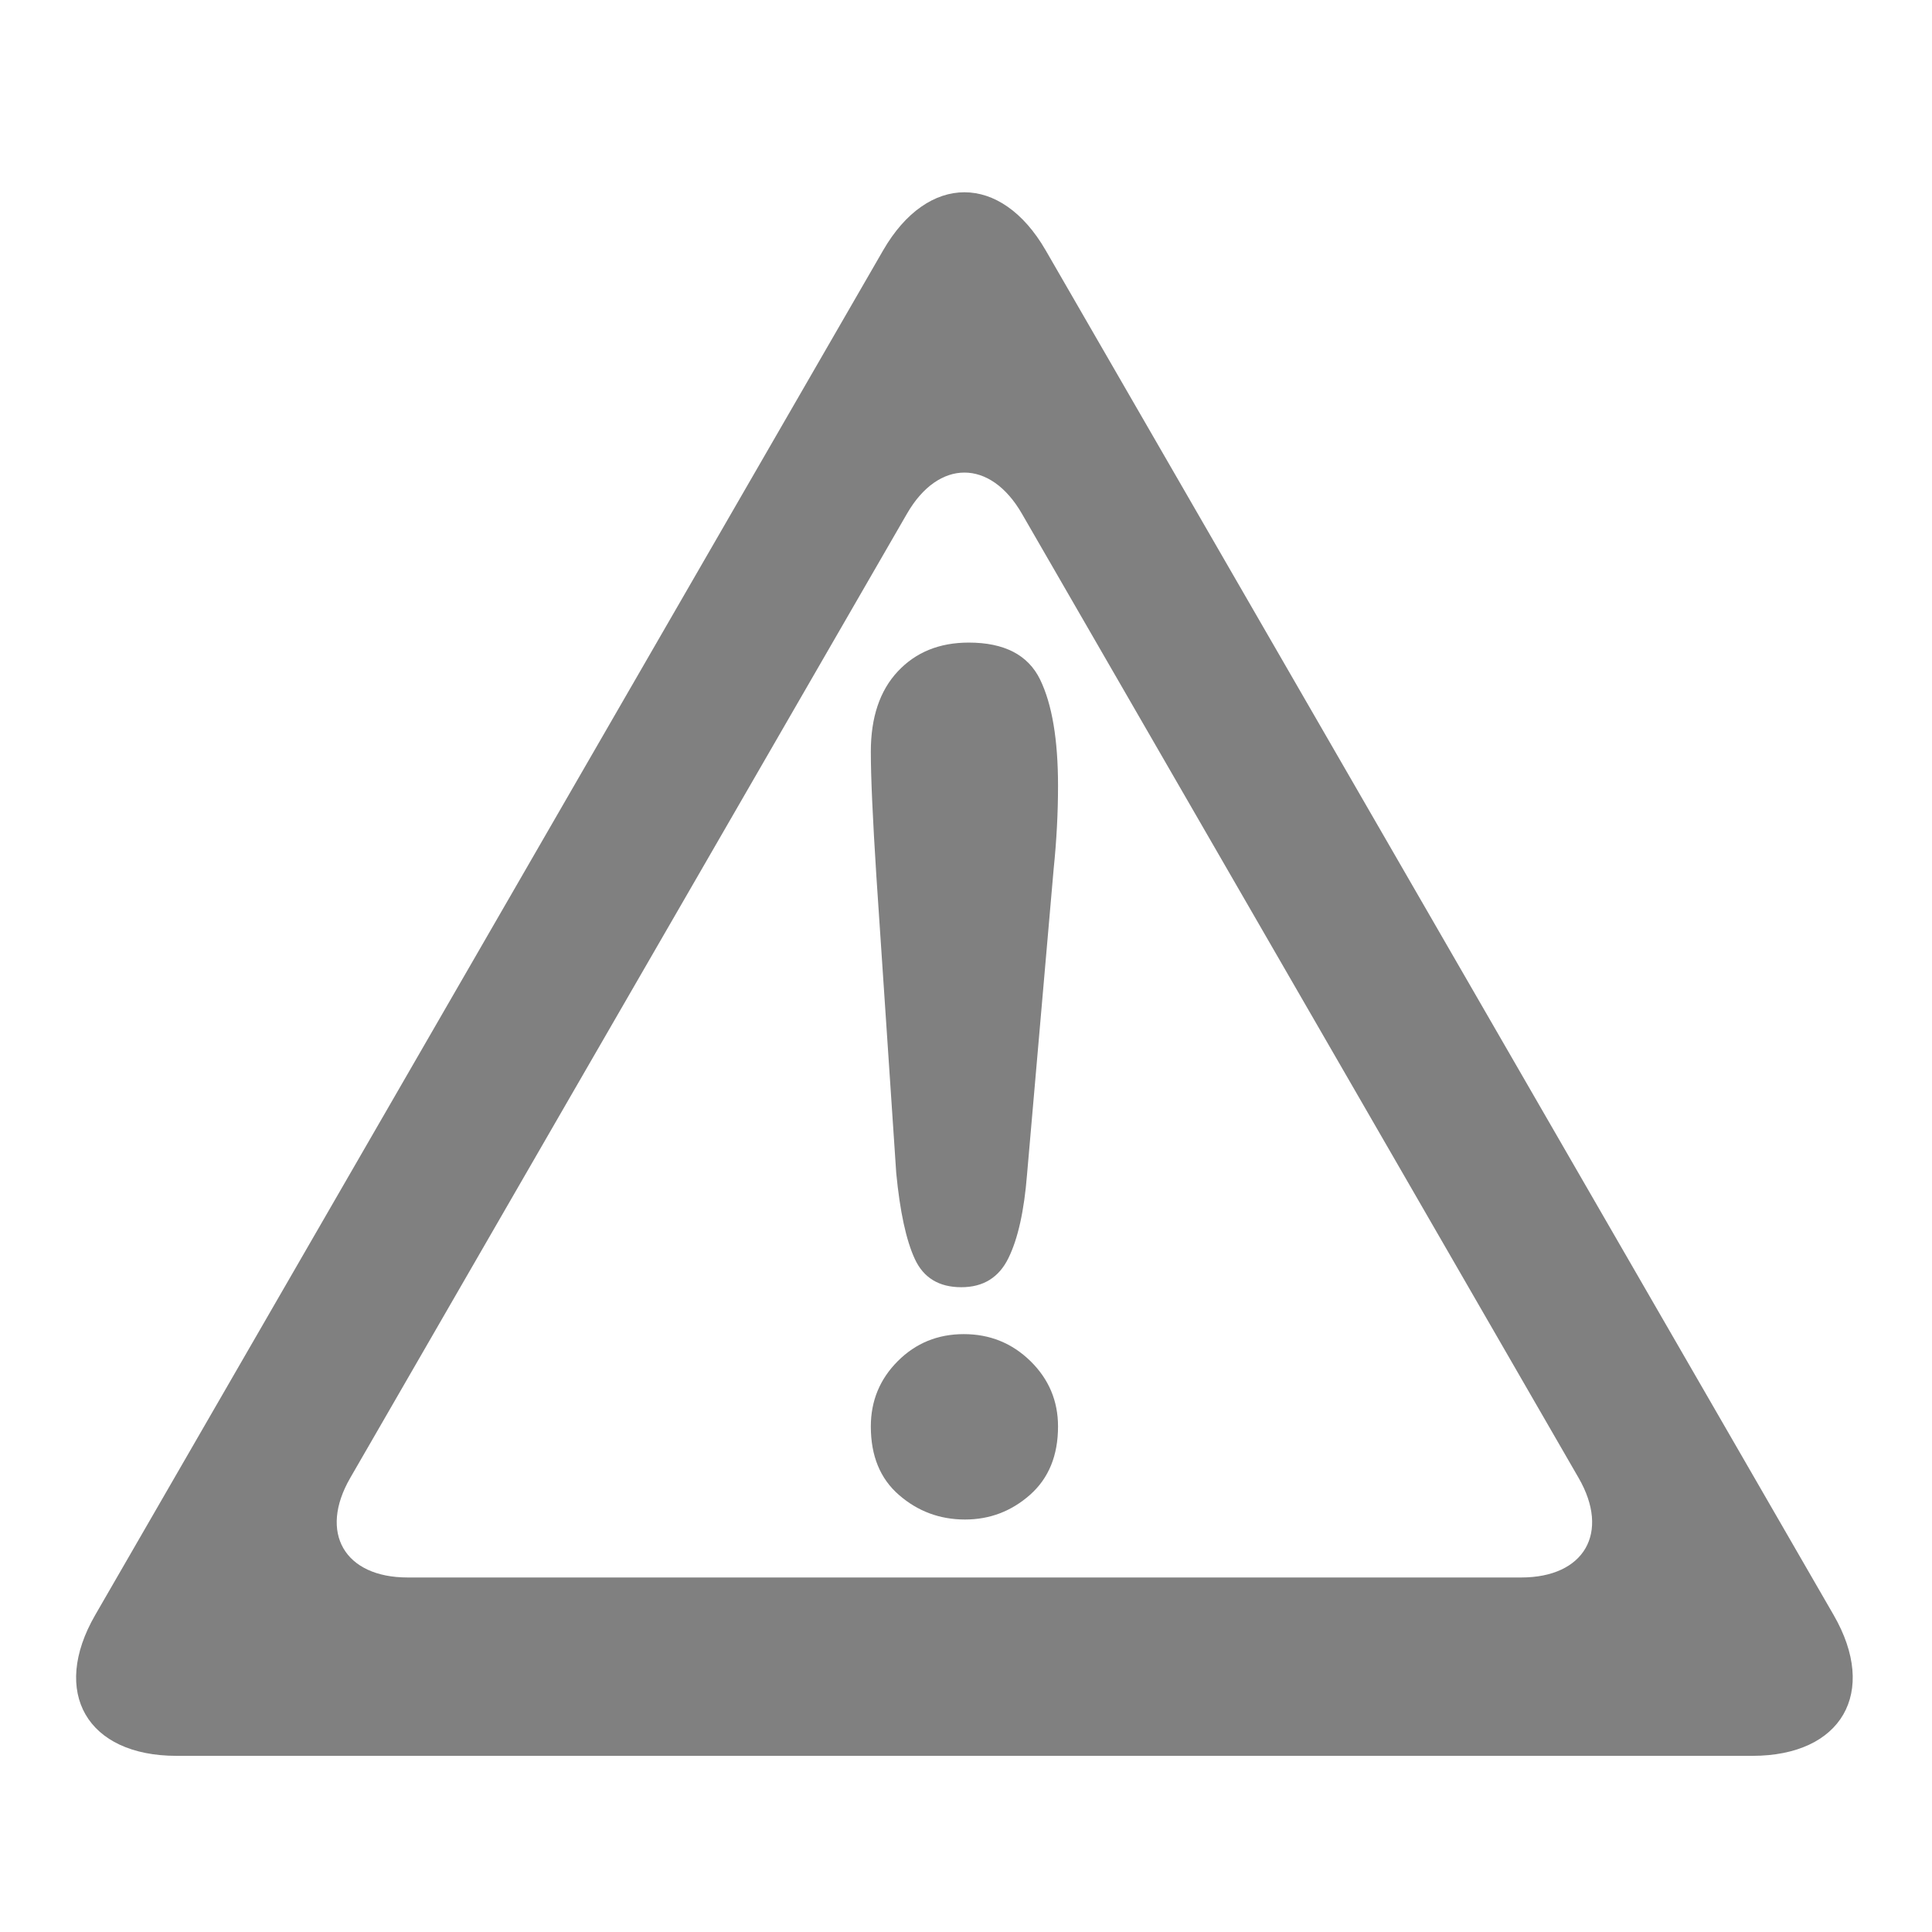 <?xml version="1.0" encoding="UTF-8"?>
<svg xmlns="http://www.w3.org/2000/svg" xmlns:xlink="http://www.w3.org/1999/xlink" width="375pt" height="375pt" viewBox="0 0 375 375" version="1.2">
<defs>
<clipPath id="clip1">
  <path d="M 14 37 L 360 37 L 360 340.844 L 14 340.844 Z M 14 37 "/>
</clipPath>
</defs>
<g id="surface1">
<g clip-path="url(#clip1)" clip-rule="nonzero">
<path style=" stroke:none;fill-rule:nonzero;fill:#808080;fill-opacity:1;" d="M 295.266 306.188 L 209.496 306.188 C 197.227 306.188 177.156 306.188 164.895 306.188 L 79.125 306.188 C 66.859 306.188 61.836 297.5 67.977 286.871 L 110.855 212.59 C 116.988 201.984 127.027 184.594 133.16 173.977 L 176.051 99.695 C 182.176 89.07 192.211 89.07 198.344 99.695 L 241.238 173.977 C 247.355 184.594 257.398 201.984 263.535 212.59 L 306.414 286.871 C 312.551 297.5 307.531 306.188 295.266 306.188 Z M 355.91 313.477 L 295.223 208.367 C 286.543 193.336 272.336 168.742 263.664 153.703 L 202.969 48.59 C 194.289 33.562 180.098 33.562 171.418 48.59 L 110.73 153.703 C 102.047 168.742 87.848 193.336 79.172 208.367 L 18.477 313.477 C 9.797 328.508 16.895 340.809 34.258 340.809 L 155.637 340.809 C 172.992 340.809 201.395 340.809 218.75 340.809 L 340.133 340.809 C 357.488 340.809 364.59 328.508 355.91 313.477 "/>
</g>
<path style=" stroke:none;fill-rule:nonzero;fill:#808080;fill-opacity:1;" d="M 173.961 227.711 L 170.105 170.086 C 169.387 158.848 169.027 150.793 169.027 145.895 C 169.027 139.238 170.773 134.043 174.262 130.32 C 177.75 126.59 182.34 124.727 188.031 124.727 C 194.93 124.727 199.547 127.117 201.875 131.883 C 204.199 136.656 205.363 143.527 205.363 152.523 C 205.363 157.816 205.078 163.18 204.516 168.633 L 199.348 227.953 C 198.789 235.012 197.586 240.43 195.734 244.199 C 193.895 247.961 190.844 249.848 186.59 249.848 C 182.262 249.848 179.254 248.023 177.566 244.367 C 175.883 240.73 174.68 235.172 173.961 227.711 "/>
<path style=" stroke:none;fill-rule:nonzero;fill:#808080;fill-opacity:1;" d="M 187.316 294.938 C 182.426 294.938 178.148 293.352 174.496 290.176 C 170.844 287.016 169.027 282.586 169.027 276.879 C 169.027 271.91 170.773 267.684 174.262 264.191 C 177.75 260.699 182.02 258.953 187.074 258.953 C 192.125 258.953 196.438 260.699 200.012 264.191 C 203.574 267.684 205.363 271.91 205.363 276.879 C 205.363 282.508 203.559 286.914 199.949 290.125 C 196.34 293.32 192.125 294.938 187.316 294.938 "/>
</g>
</svg>
